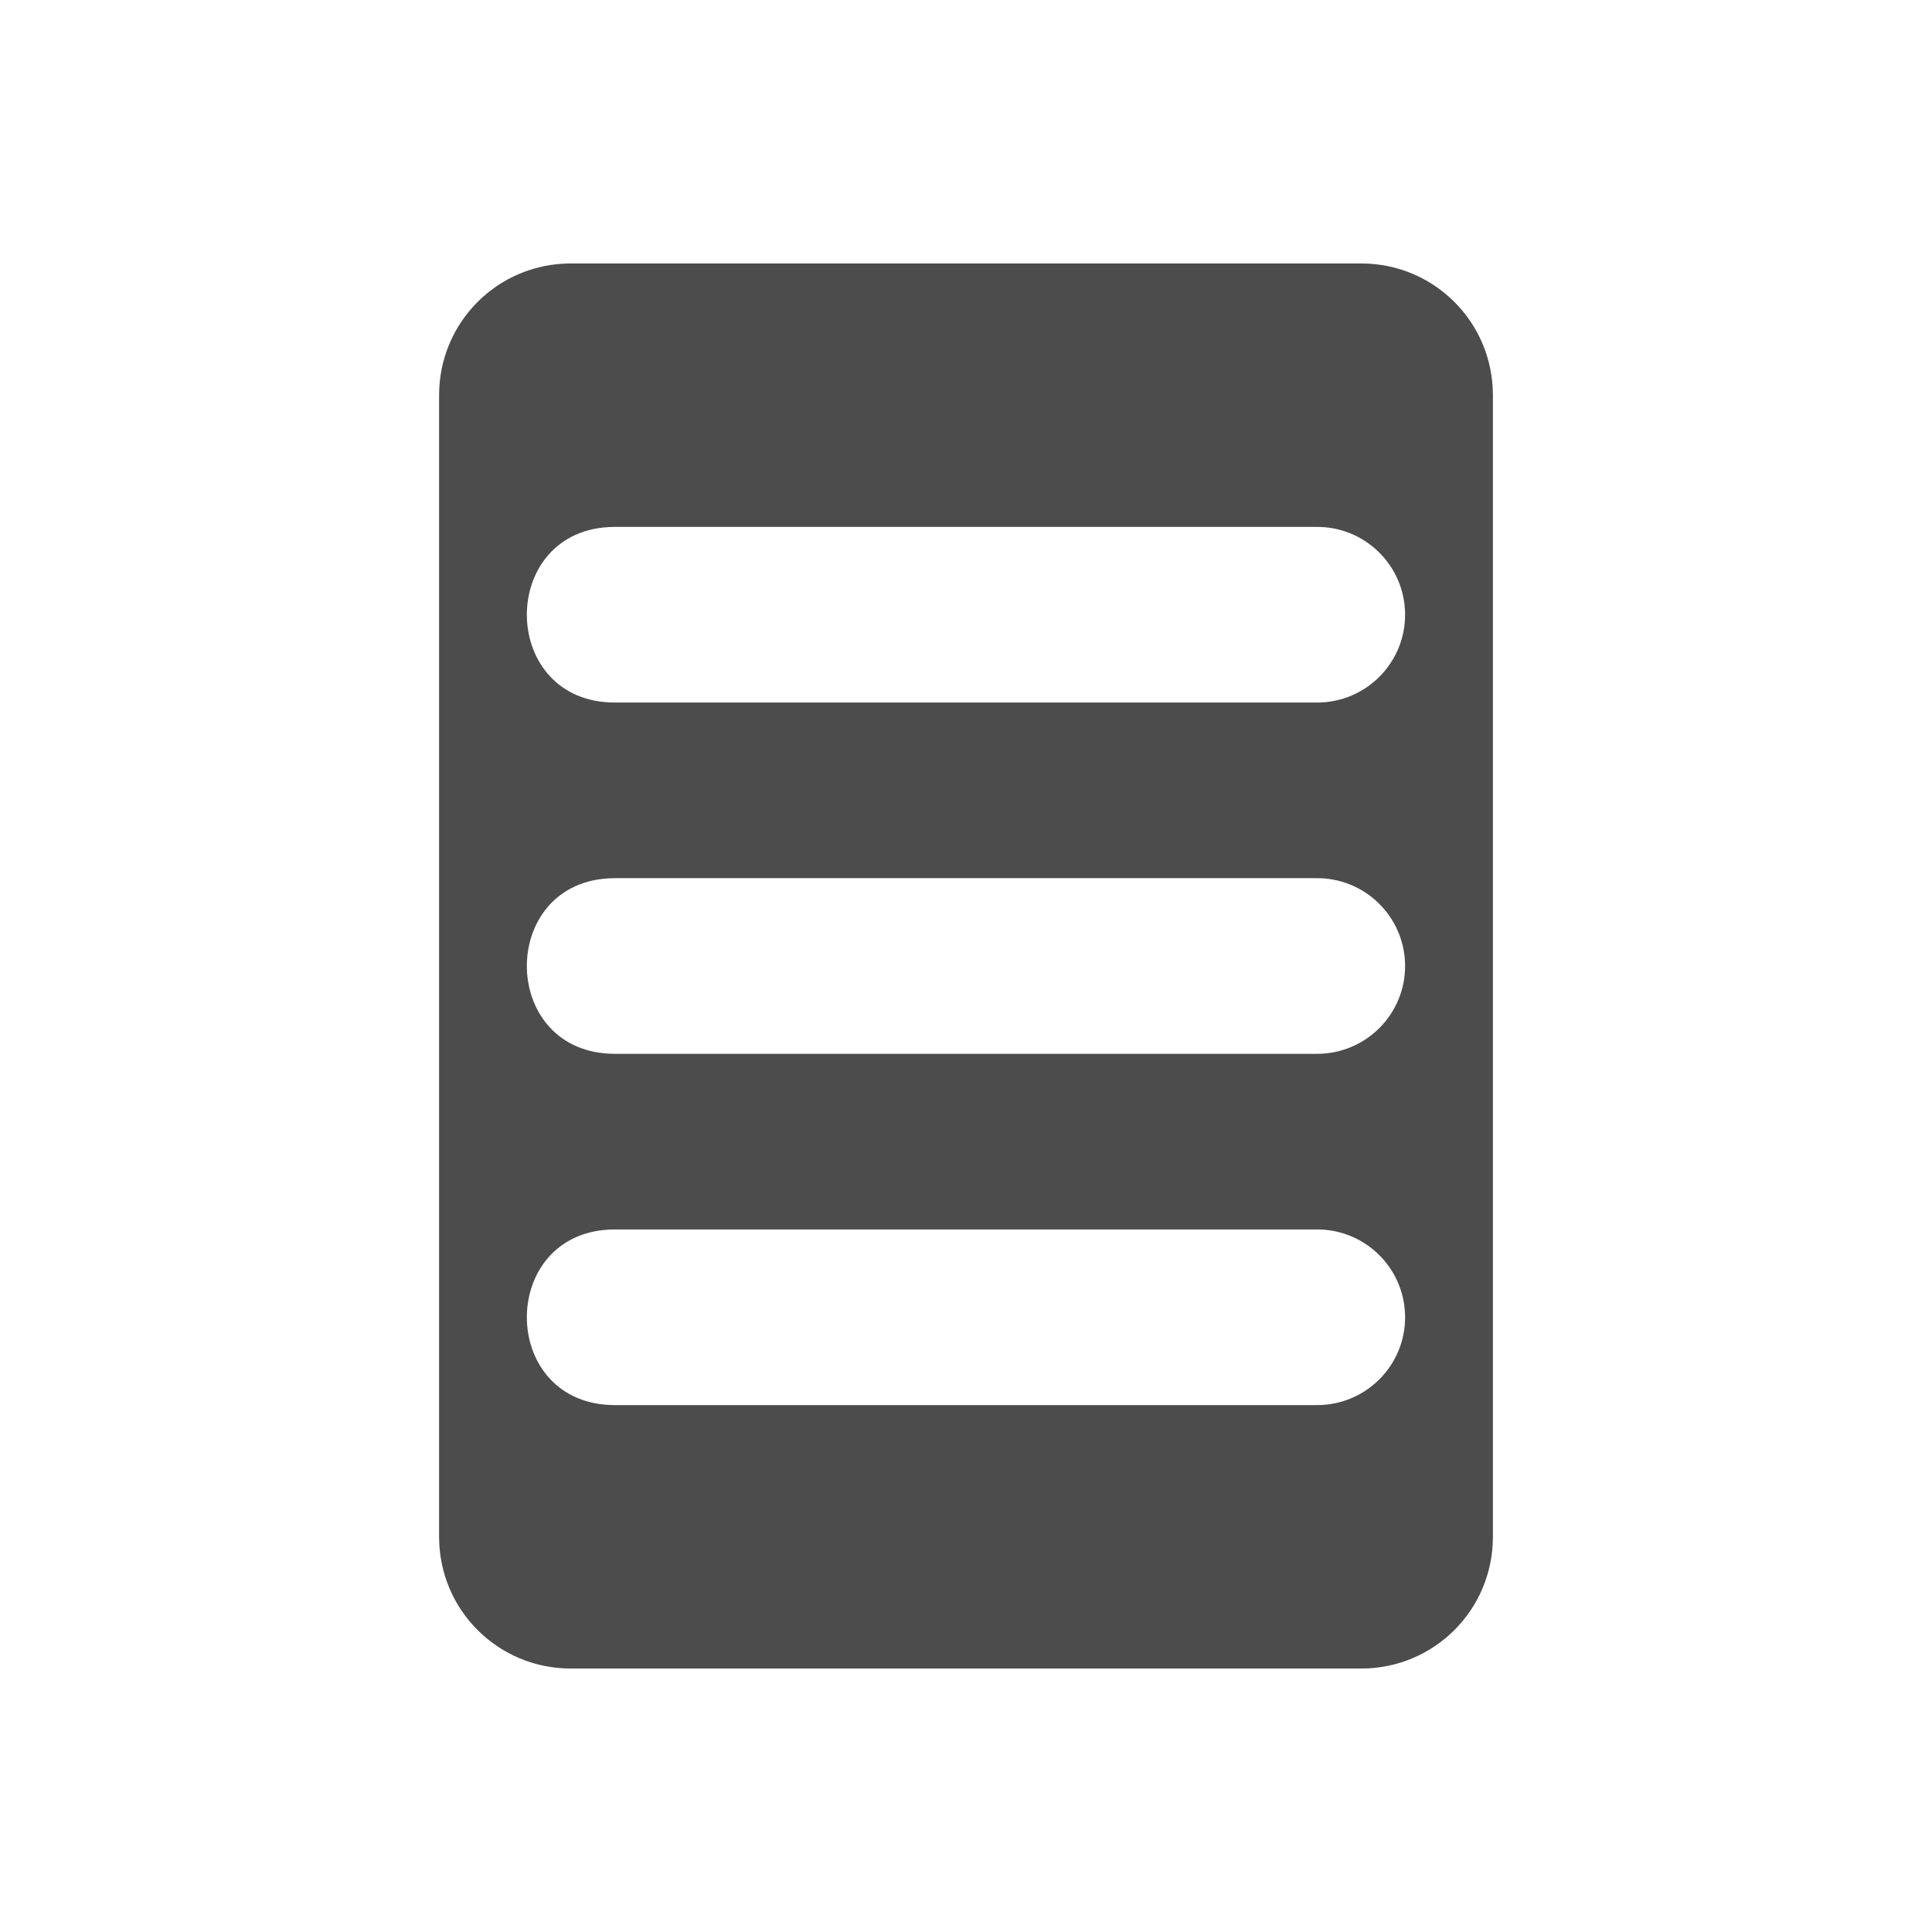<?xml version="1.0" encoding="UTF-8" standalone="no"?>
<svg
   xmlns:dc="http://purl.org/dc/elements/1.1/"
   xmlns:cc="http://creativecommons.org/ns#"
   xmlns:rdf="http://www.w3.org/1999/02/22-rdf-syntax-ns#"
   xmlns:svg="http://www.w3.org/2000/svg"
   xmlns="http://www.w3.org/2000/svg"
   xmlns:sodipodi="http://sodipodi.sourceforge.net/DTD/sodipodi-0.dtd"
   xmlns:inkscape="http://www.inkscape.org/namespaces/inkscape"
   version="1.1"
   width="22"
   height="22"
   id="svg2"
   inkscape:version="0.91 r13725"
   sodipodi:docname="indicator-stickynotes.svg">
  <sodipodi:namedview
     pagecolor="#969696"
     bordercolor="#666666"
     borderopacity="1"
     objecttolerance="10"
     gridtolerance="10"
     guidetolerance="10"
     inkscape:pageopacity="0"
     inkscape:pageshadow="2"
     inkscape:window-width="1535"
     inkscape:window-height="876"
     id="namedview15"
     showgrid="false"
     inkscape:zoom="34.25"
     inkscape:cx="7.0072993"
     inkscape:cy="11.883212"
     inkscape:window-x="65"
     inkscape:window-y="24"
     inkscape:window-maximized="1"
     inkscape:current-layer="svg2" />
  <defs
     id="defs4" />
  <path
     style="fill:#4c4c4c"
     mask="none"
     d="M 6.5,3 C 5.669,3 5,3.669 5,4.5 l 0,13 C 5,18.331 5.669,19 6.5,19 l 9,0 c 0.831,0 1.5,-0.669 1.5,-1.5 l 0,-13 C 17,3.669 16.331,3 15.5,3 l -9,0 z M 7.002,6 14.984,6 C 15.537,5.992 15.991,6.433 16,6.984 16.009,7.548 15.549,8.008 14.984,8 L 7.002,8 C 6.352,8 6.017,7.526 6,7.039 5.982,6.526 6.317,6 7.002,6 Z m 0,4 7.982,0 C 15.537,9.992 15.991,10.433 16,10.984 16.009,11.548 15.549,12.008 14.984,12 L 7.002,12 C 6.352,12 6.017,11.526 6,11.039 5.982,10.526 6.317,10 7.002,10 Z m 0,4 7.982,0 C 15.537,13.992 15.991,14.433 16,14.984 16.009,15.548 15.549,16.008 14.984,16 L 7.002,16 C 6.352,16 6.017,15.526 6,15.039 5.982,14.526 6.317,14 7.002,14 Z"
     id="rect13"
     inkscape:connector-curvature="0" />
</svg>
